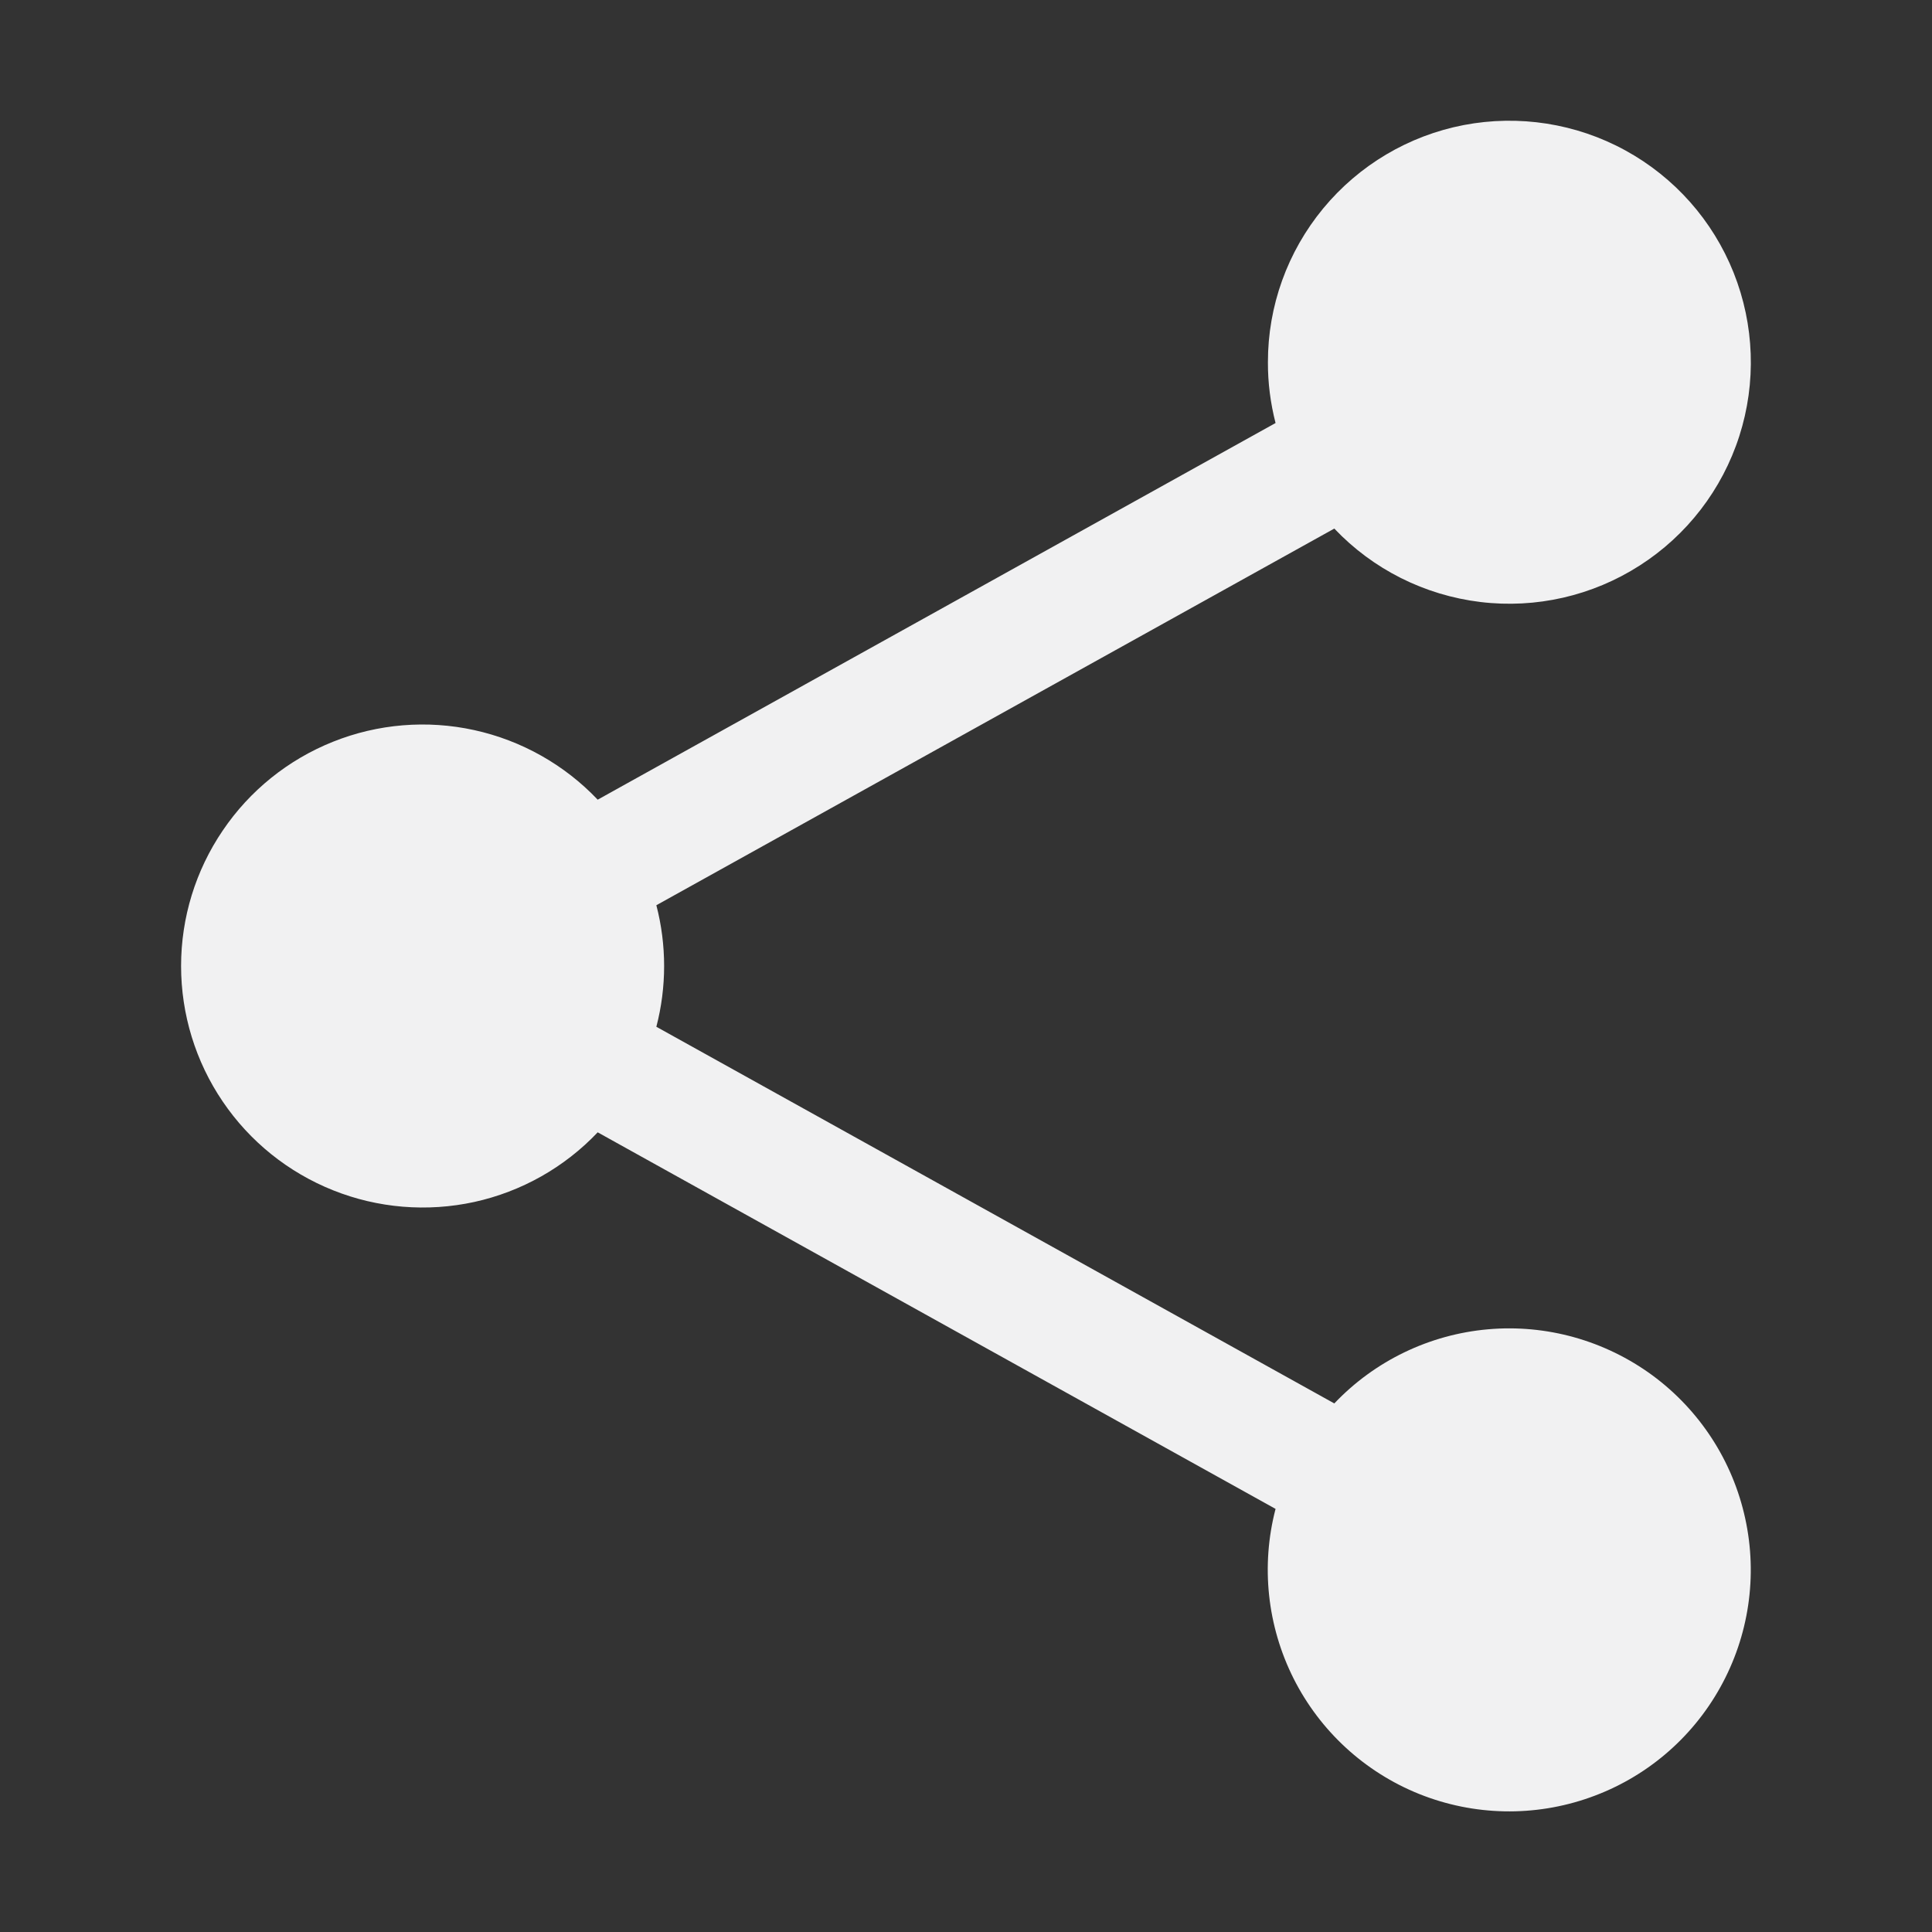 <svg width="22" height="22" viewBox="0 0 22 22" fill="none" xmlns="http://www.w3.org/2000/svg">
<rect x="0" y="0" width="22" height="22" fill="#333333" stroke="none"/>
<path fill-rule="evenodd" clip-rule="evenodd" d="M14.438 4.125C14.437 3.486 14.66 2.867 15.067 2.374C15.474 1.881 16.04 1.545 16.668 1.424C17.296 1.304 17.946 1.405 18.507 1.712C19.068 2.019 19.504 2.511 19.741 3.105C19.978 3.699 20.001 4.357 19.806 4.965C19.611 5.574 19.209 6.096 18.671 6.44C18.133 6.785 17.491 6.932 16.857 6.855C16.222 6.778 15.634 6.483 15.194 6.019L7.474 10.308C7.592 10.762 7.592 11.239 7.474 11.692L15.194 15.981C15.655 15.496 16.277 15.196 16.944 15.137C17.611 15.078 18.276 15.265 18.816 15.661C19.355 16.058 19.731 16.637 19.873 17.291C20.016 17.945 19.915 18.629 19.589 19.214C19.264 19.799 18.736 20.245 18.105 20.468C17.474 20.692 16.784 20.678 16.162 20.429C15.541 20.18 15.032 19.712 14.731 19.115C14.43 18.517 14.356 17.83 14.525 17.182L6.806 12.894C6.428 13.293 5.938 13.569 5.401 13.687C4.864 13.804 4.303 13.758 3.793 13.554C3.282 13.35 2.844 12.998 2.536 12.543C2.227 12.088 2.062 11.55 2.062 11C2.062 10.45 2.227 9.913 2.536 9.458C2.844 9.002 3.282 8.65 3.793 8.446C4.303 8.242 4.864 8.196 5.401 8.314C5.938 8.432 6.428 8.708 6.806 9.106L14.525 4.817C14.467 4.591 14.437 4.359 14.438 4.125Z" fill="#F1F1F2"/>
</svg>

